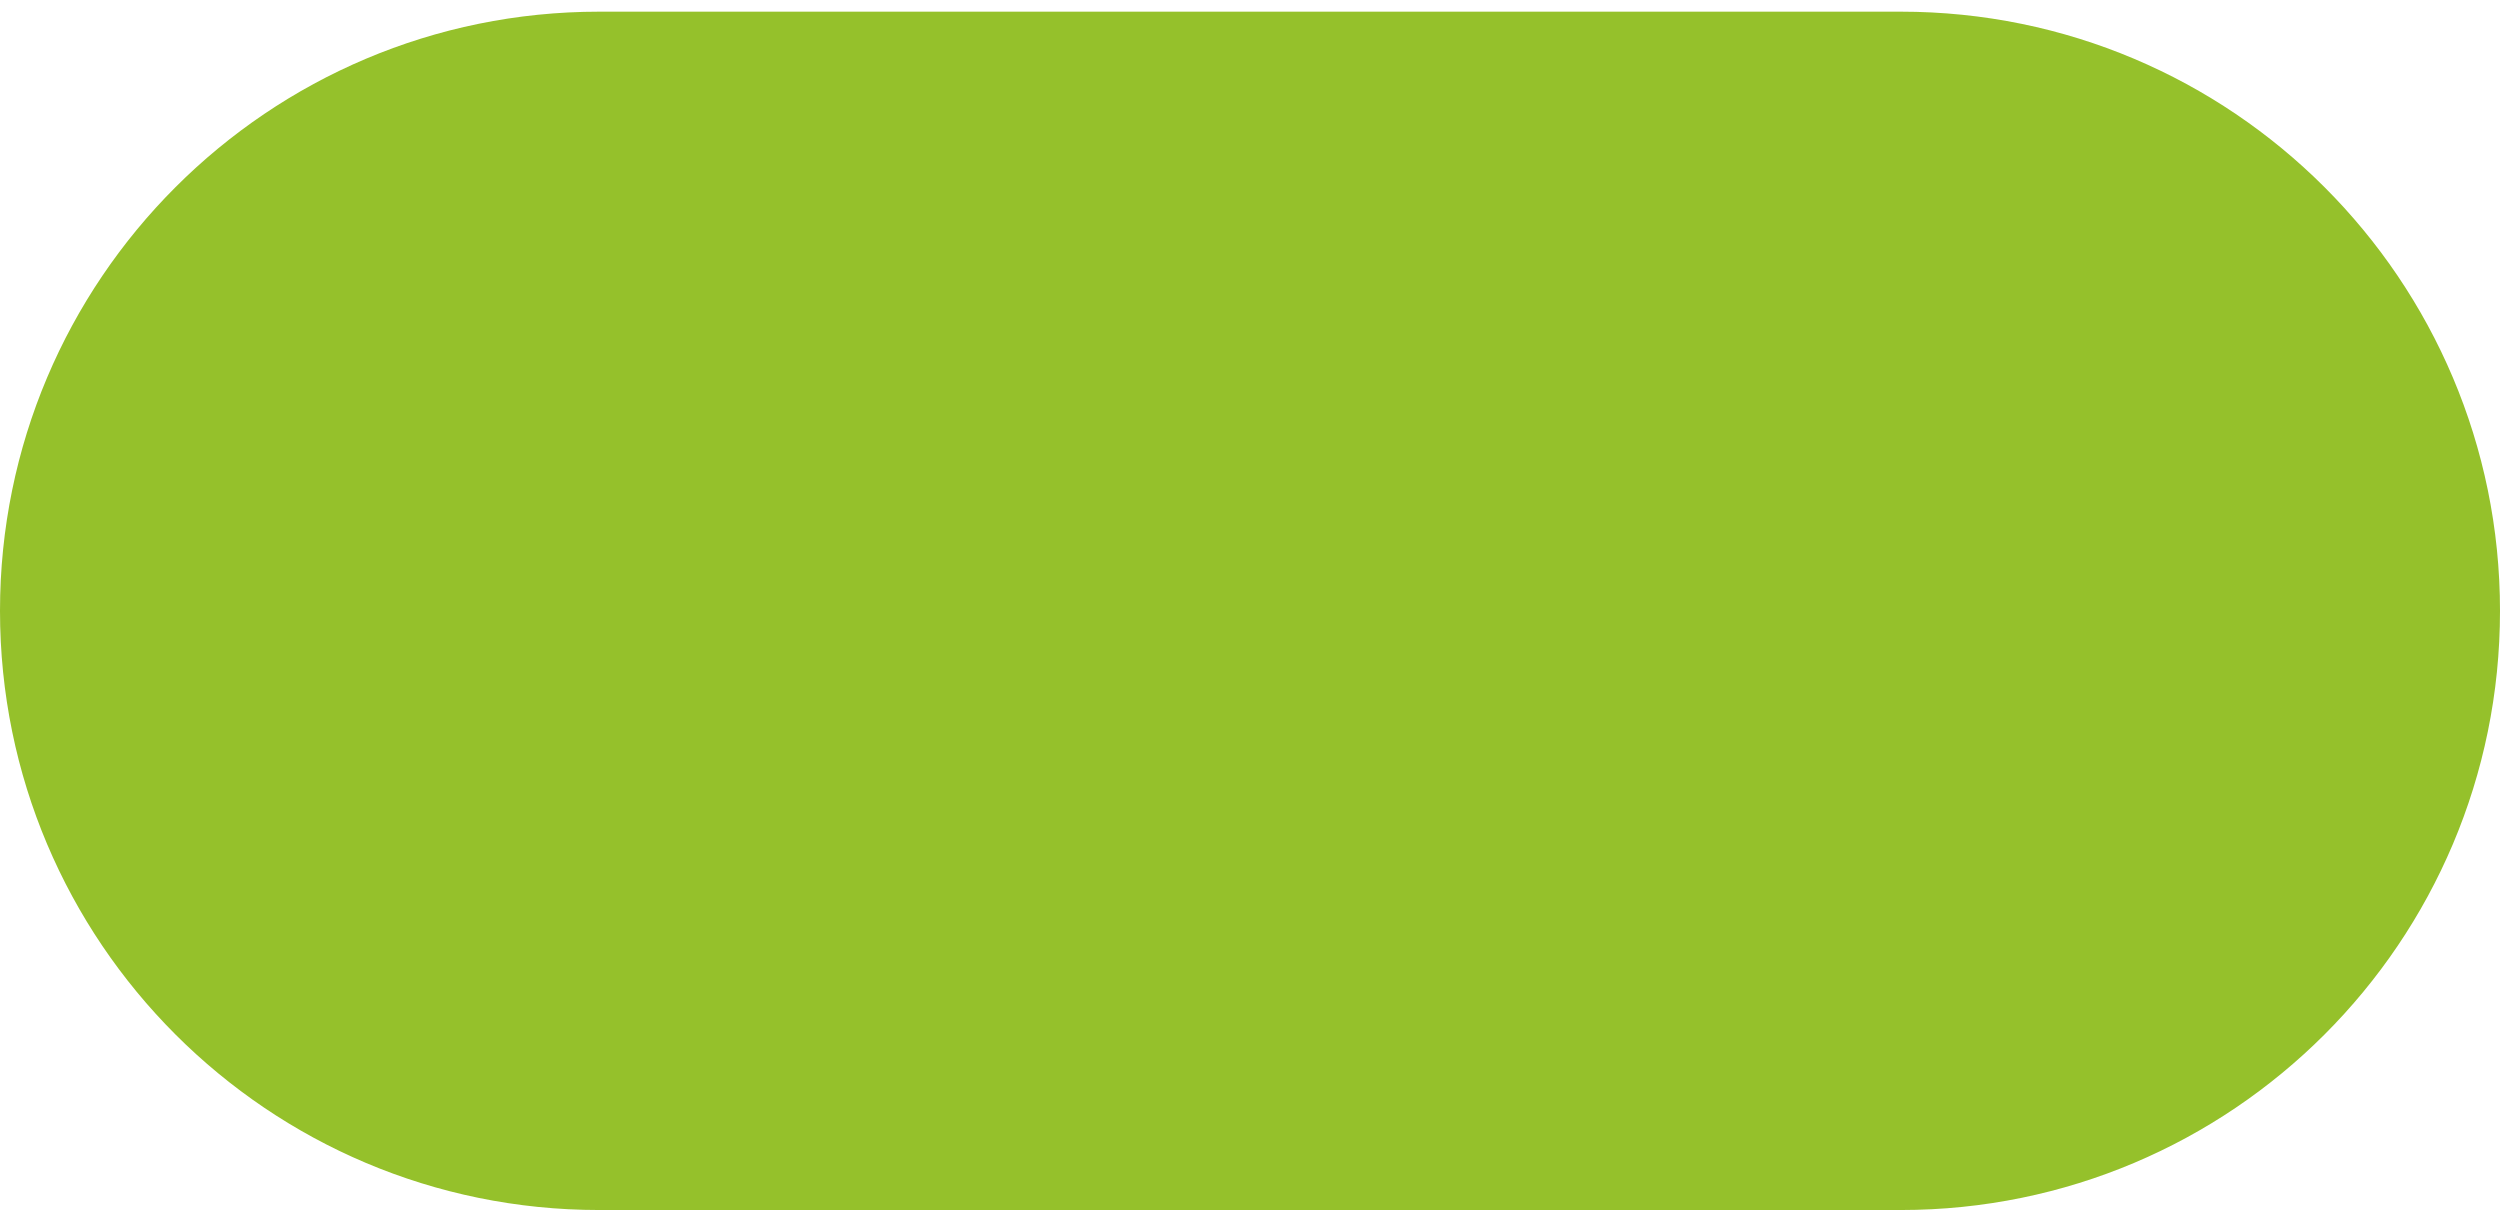 <svg width="121" height="59" viewBox="0 0 121 59" fill="none" xmlns="http://www.w3.org/2000/svg">
<path d="M92 0.565H29C12.984 0.565 0 13.549 0 29.565C0 45.581 12.984 58.565 29 58.565H92C108.016 58.565 121 45.581 121 29.565C121 13.549 108.016 0.565 92 0.565Z" fill="#95C12B"/>
</svg>
